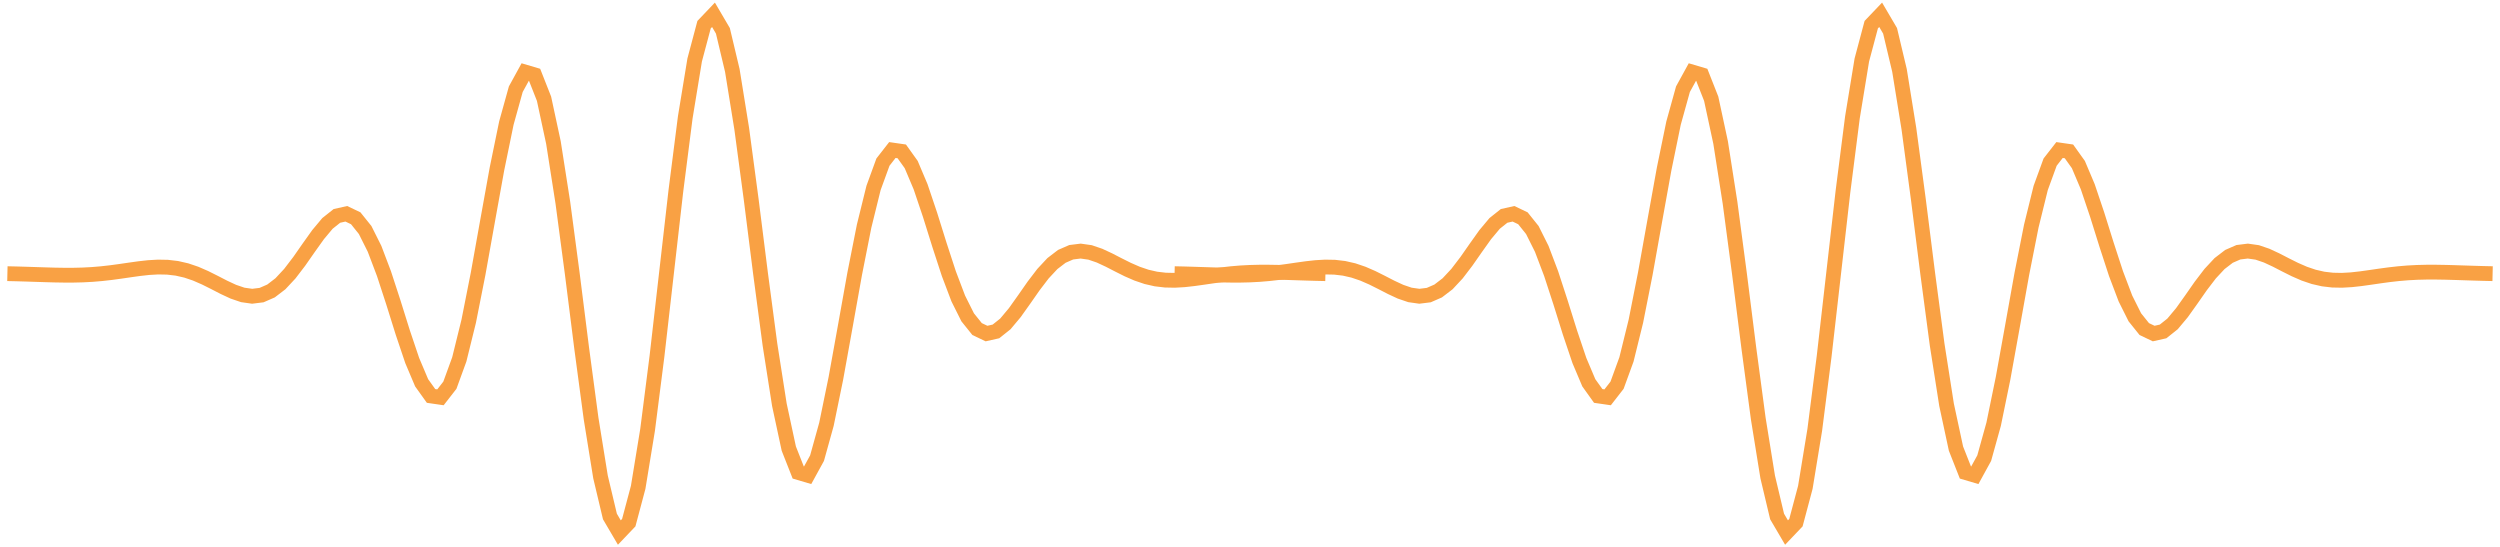 <svg width="338" height="74" viewBox="0 0 338 74" fill="none" xmlns="http://www.w3.org/2000/svg">
<path d="M1 37L2.273 37.029L3.546 37.066L4.819 37.107L6.091 37.148L7.364 37.184L8.637 37.205L9.91 37.205L11.183 37.174L12.456 37.107L13.728 37L15.001 36.856L16.274 36.683L17.547 36.497L18.82 36.319L20.093 36.177L21.366 36.103L22.638 36.128L23.911 36.277L25.184 36.568L26.457 37L27.73 37.555L29.003 38.191L30.275 38.847L31.548 39.439L32.821 39.873L34.094 40.054L35.367 39.896L36.64 39.34L37.913 38.365L39.185 37L40.458 35.333L41.731 33.509L43.004 31.723L44.277 30.203L45.55 29.19L46.822 28.904L48.095 29.511L49.368 31.099L50.641 33.643L51.914 37L53.187 40.9L54.459 44.966L55.732 48.745L57.005 51.753L58.278 53.533L59.551 53.717L60.824 52.081L62.096 48.591L63.369 43.43L64.642 37L65.915 29.894L67.188 22.843L68.461 16.643L69.734 12.061L71.006 9.742L72.279 10.119L73.552 13.349L74.825 19.271L76.098 27.407L77.371 37L78.643 47.084L79.916 56.594L81.189 64.479L82.462 69.832L83.735 72L85.008 70.664L86.281 65.888L87.553 58.12L88.826 48.145L90.099 37L91.372 25.855L92.645 15.88L93.918 8.112L95.19 3.336L96.463 2L97.736 4.168L99.009 9.521L100.282 17.406L101.555 26.916L102.827 37L104.1 46.593L105.373 54.729L106.646 60.651L107.919 63.881L109.192 64.258L110.465 61.939L111.737 57.357L113.01 51.157L114.283 44.106L115.556 37L116.829 30.57L118.102 25.409L119.374 21.919L120.647 20.283L121.92 20.467L123.193 22.247L124.466 25.255L125.739 29.034L127.011 33.1L128.284 37L129.557 40.357L130.83 42.901L132.103 44.489L133.376 45.096L134.649 44.81L135.921 43.797L137.194 42.277L138.467 40.491L139.74 38.667L141.013 37L142.286 35.635L143.558 34.66L144.831 34.104L146.104 33.946L147.377 34.127L148.65 34.561L149.923 35.153L151.196 35.809L152.468 36.445L153.741 37L155.014 37.432L156.287 37.723L157.56 37.872L158.833 37.897L160.105 37.823L161.378 37.681L162.651 37.503L163.924 37.317L165.197 37.144L166.47 37L167.742 36.893L169.015 36.826L170.288 36.795L171.561 36.795L172.834 36.816L174.107 36.852L175.38 36.893L176.652 36.934L177.925 36.971L179.198 37" stroke="#F9A144" stroke-width="2"/>
<path d="M158.802 37L160.075 37.029L161.348 37.066L162.62 37.107L163.893 37.148L165.166 37.184L166.439 37.205L167.712 37.205L168.985 37.174L170.257 37.107L171.53 37L172.803 36.856L174.076 36.683L175.349 36.497L176.622 36.319L177.895 36.177L179.167 36.103L180.44 36.128L181.713 36.277L182.986 36.568L184.259 37L185.532 37.555L186.804 38.191L188.077 38.847L189.35 39.439L190.623 39.873L191.896 40.054L193.169 39.896L194.441 39.34L195.714 38.365L196.987 37L198.26 35.333L199.533 33.509L200.806 31.723L202.079 30.203L203.351 29.19L204.624 28.904L205.897 29.511L207.17 31.099L208.443 33.643L209.716 37L210.988 40.9L212.261 44.966L213.534 48.745L214.807 51.753L216.08 53.533L217.353 53.717L218.626 52.081L219.898 48.591L221.171 43.43L222.444 37L223.717 29.894L224.99 22.843L226.263 16.643L227.535 12.061L228.808 9.742L230.081 10.119L231.354 13.349L232.627 19.271L233.9 27.407L235.172 37L236.445 47.084L237.718 56.594L238.991 64.479L240.264 69.832L241.537 72L242.81 70.664L244.082 65.888L245.355 58.12L246.628 48.145L247.901 37L249.174 25.855L250.447 15.88L251.719 8.112L252.992 3.336L254.265 2L255.538 4.168L256.811 9.521L258.084 17.406L259.357 26.916L260.629 37L261.902 46.593L263.175 54.729L264.448 60.651L265.721 63.881L266.994 64.258L268.266 61.939L269.539 57.357L270.812 51.157L272.085 44.106L273.358 37L274.631 30.57L275.903 25.409L277.176 21.919L278.449 20.283L279.722 20.467L280.995 22.247L282.268 25.255L283.541 29.034L284.813 33.1L286.086 37L287.359 40.357L288.632 42.901L289.905 44.489L291.178 45.096L292.45 44.81L293.723 43.797L294.996 42.277L296.269 40.491L297.542 38.667L298.815 37L300.087 35.635L301.36 34.66L302.633 34.104L303.906 33.946L305.179 34.127L306.452 34.561L307.725 35.153L308.997 35.809L310.27 36.445L311.543 37L312.816 37.432L314.089 37.723L315.362 37.872L316.634 37.897L317.907 37.823L319.18 37.681L320.453 37.503L321.726 37.317L322.999 37.144L324.272 37L325.544 36.893L326.817 36.826L328.09 36.795L329.363 36.795L330.636 36.816L331.909 36.852L333.181 36.893L334.454 36.934L335.727 36.971L337 37" stroke="#F9A144" stroke-width="2"/>
</svg>

